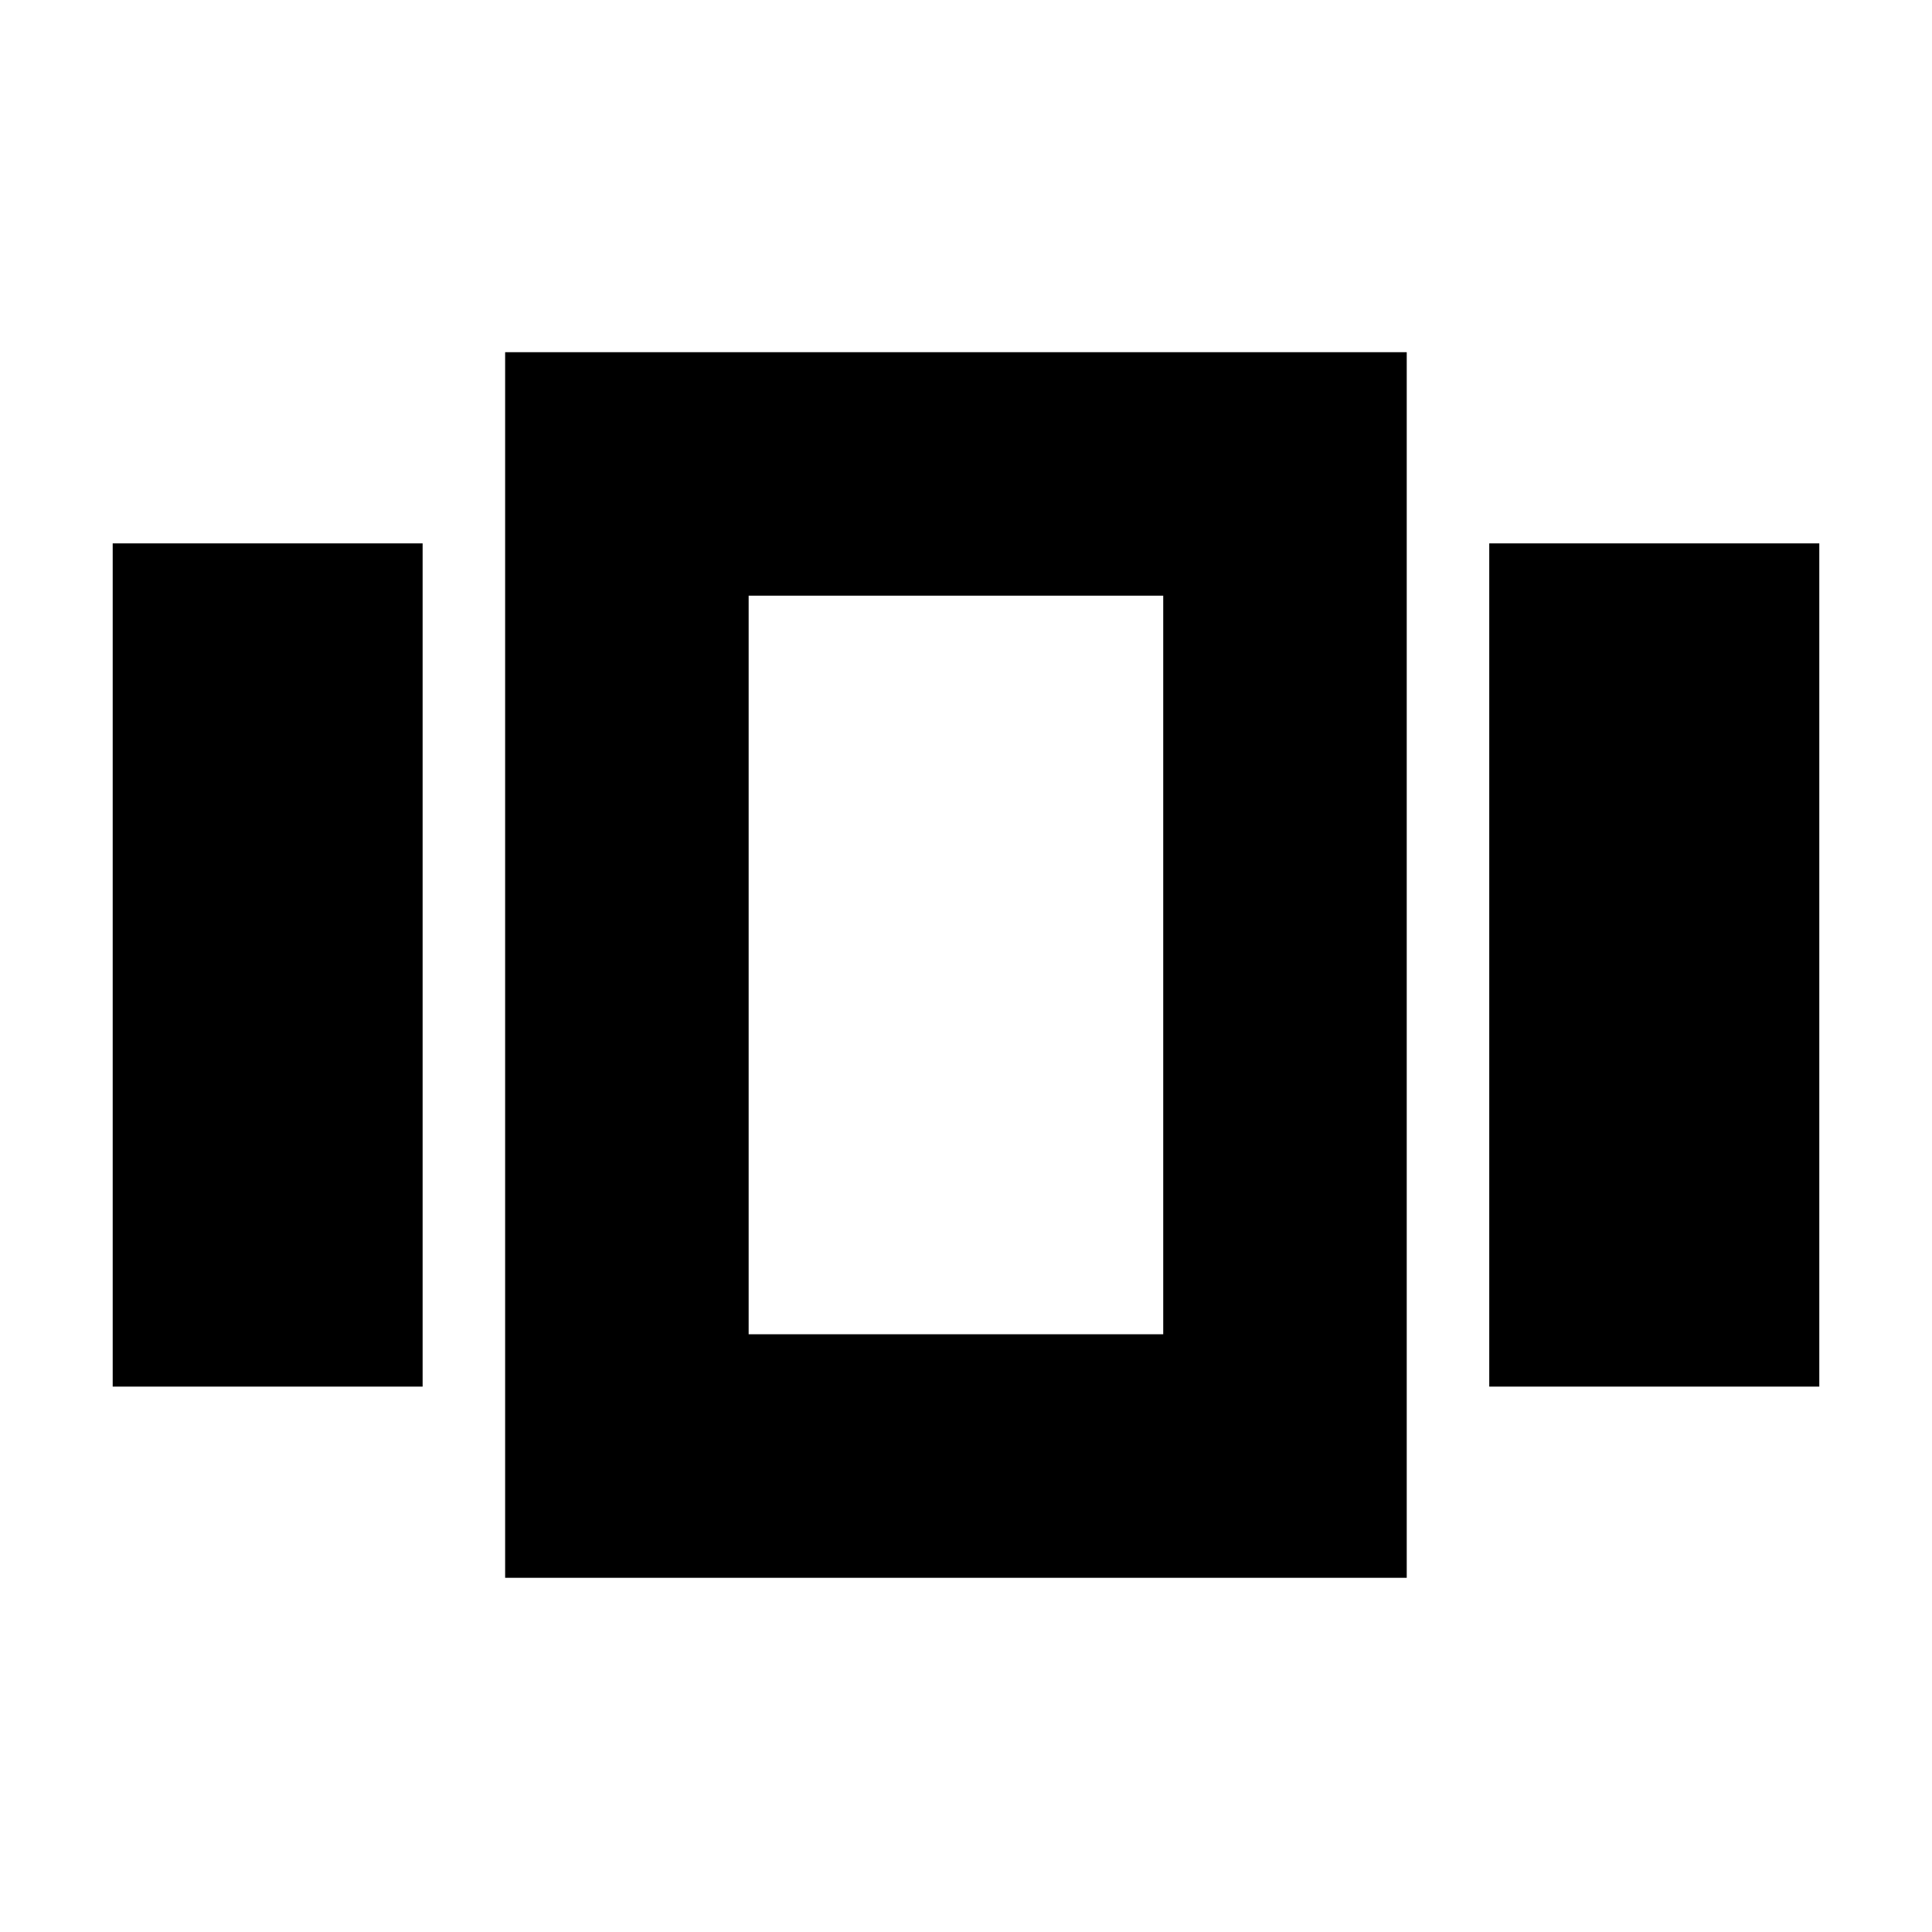 <svg xmlns="http://www.w3.org/2000/svg" height="24" viewBox="0 -960 960 960" width="24"><path d="M56-271v-419h154v419H56Zm195 95v-609h448v609H251Zm489-95v-419h164v419H740Zm-368-26h206v-367H372v367Zm103-184Z"/></svg>